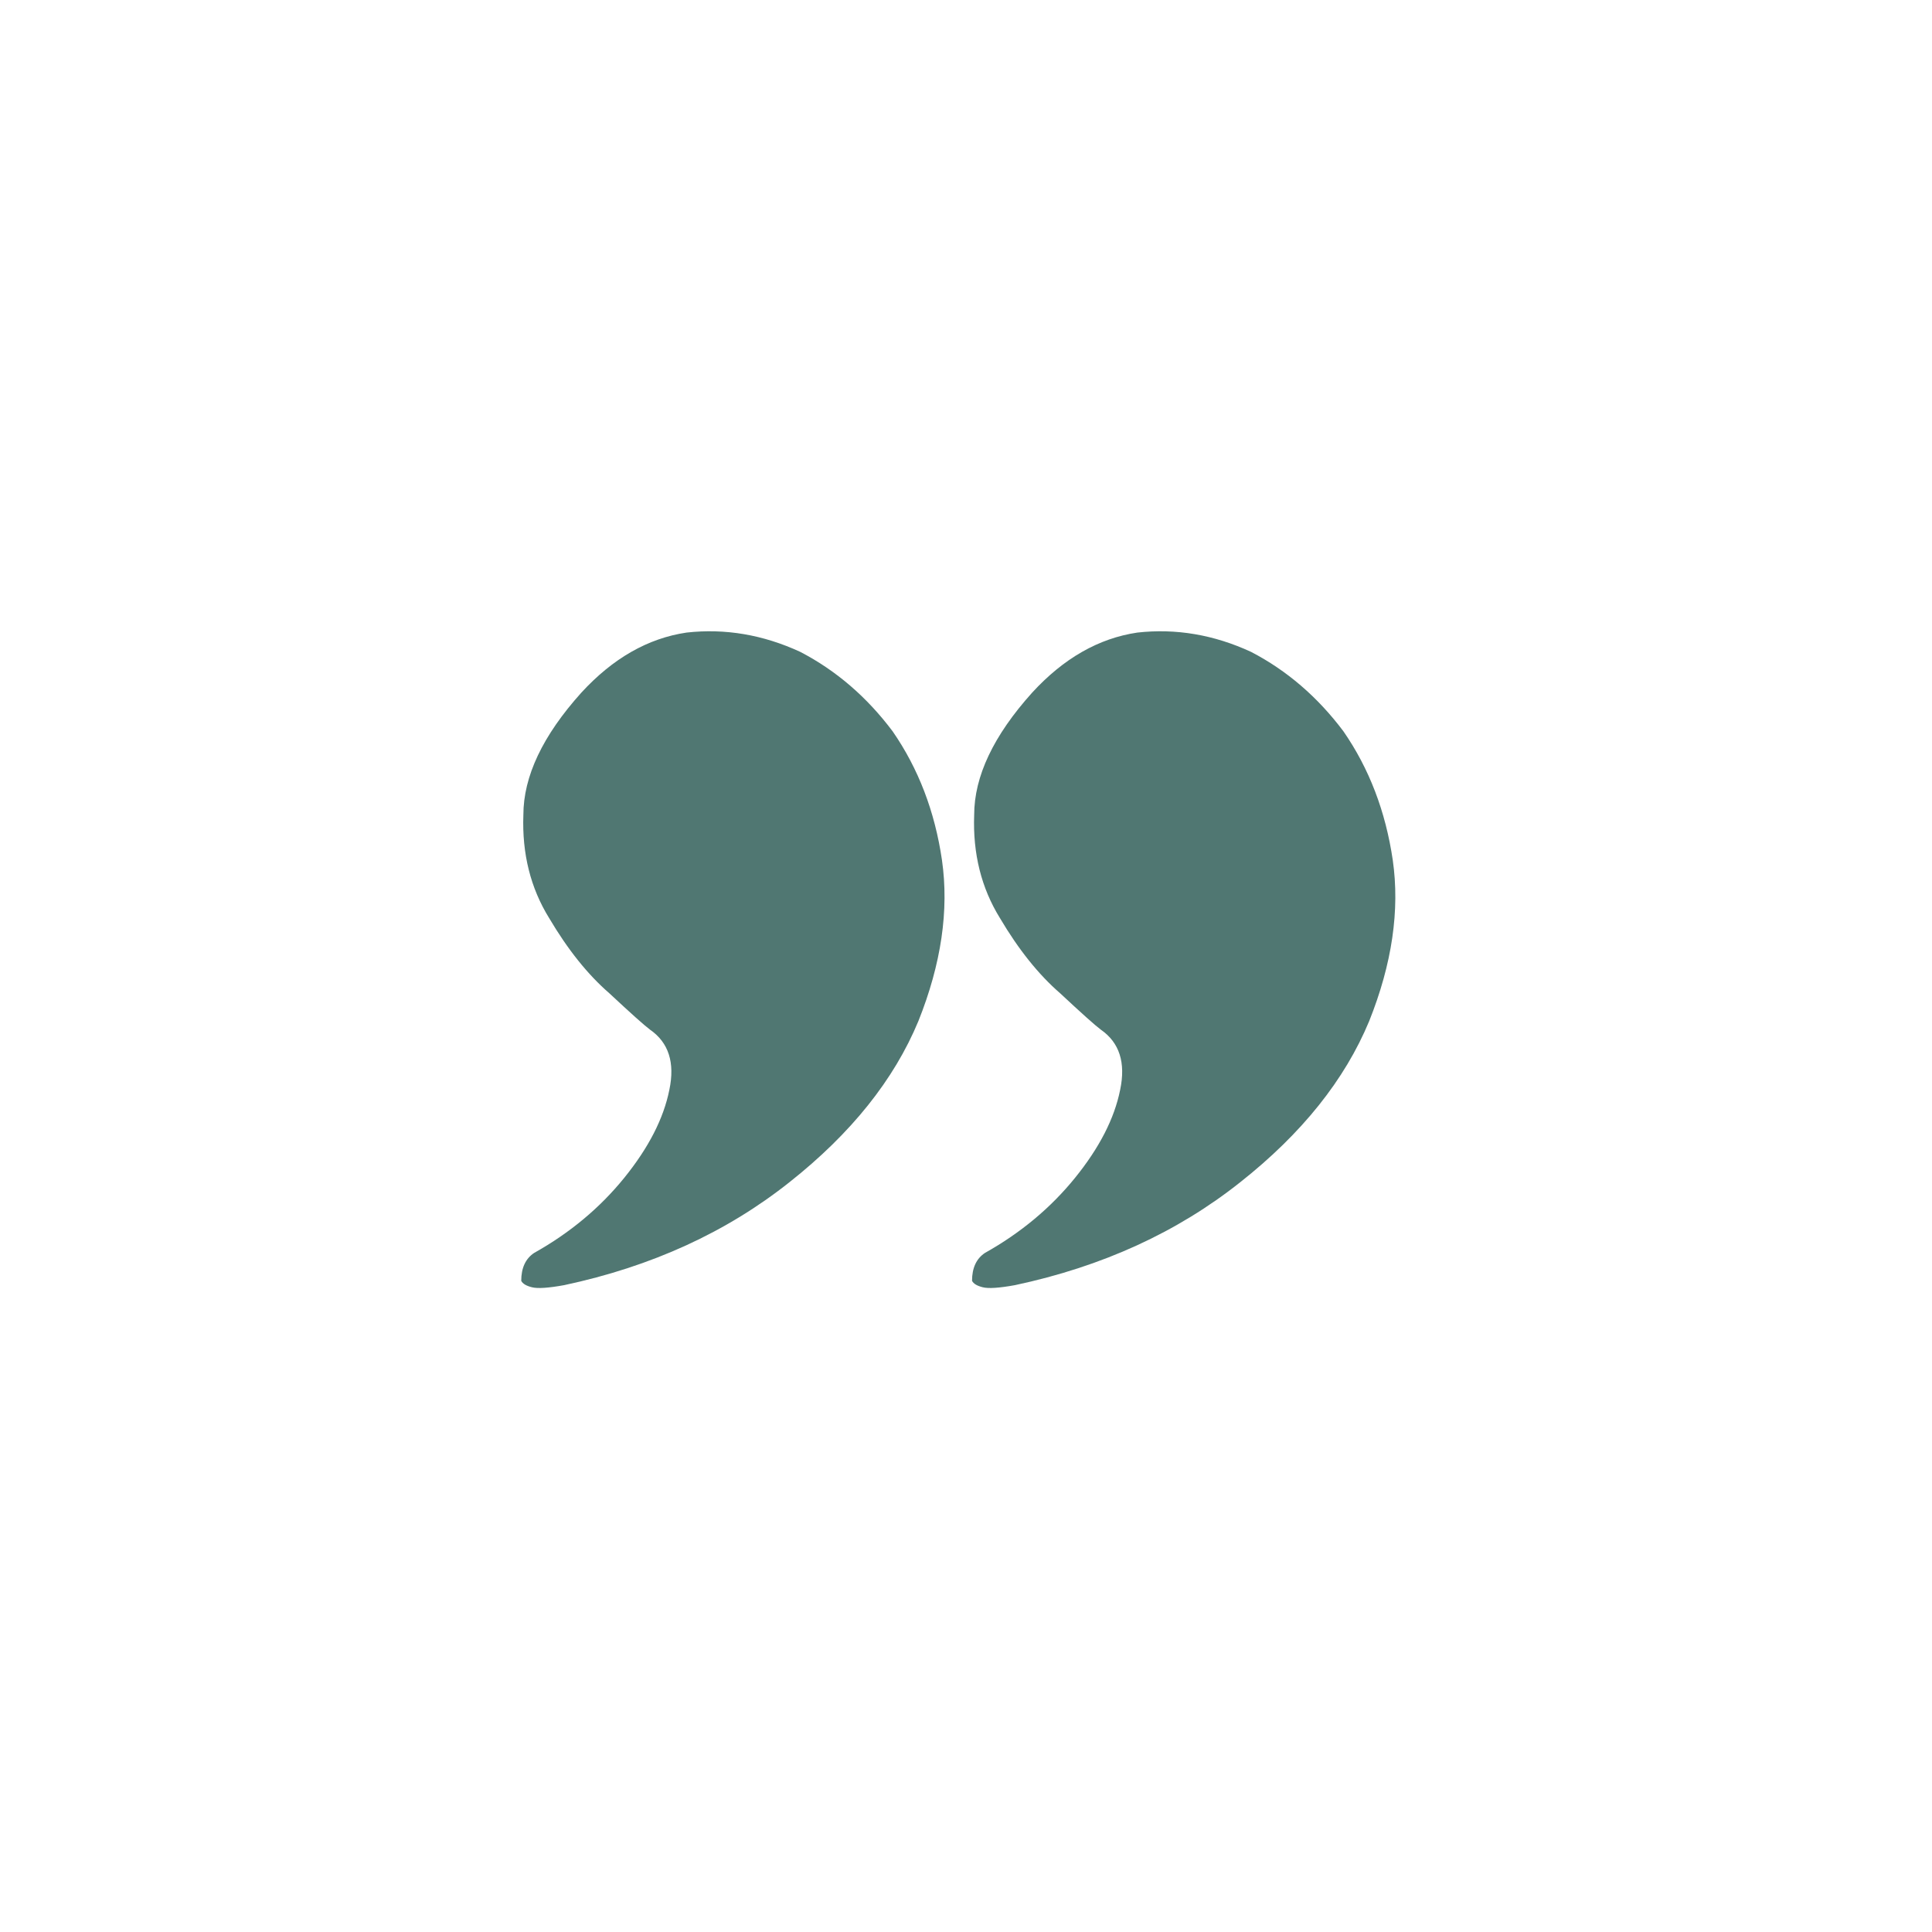 <svg width="48" height="48" viewBox="0 0 48 48" fill="none" xmlns="http://www.w3.org/2000/svg">
<path d="M25.643 17.209C26.425 16.356 27.297 15.858 28.257 15.716C29.217 15.609 30.159 15.769 31.083 16.196C31.972 16.658 32.737 17.316 33.377 18.169C34.017 19.093 34.425 20.16 34.603 21.369C34.781 22.613 34.586 23.947 34.017 25.369C33.412 26.827 32.346 28.16 30.817 29.369C29.252 30.613 27.386 31.467 25.217 31.929C24.826 32 24.559 32.018 24.417 31.982C24.274 31.947 24.186 31.893 24.15 31.822C24.15 31.502 24.257 31.271 24.47 31.129C25.359 30.631 26.105 30.009 26.71 29.262C27.314 28.516 27.688 27.787 27.83 27.076C27.972 26.4 27.812 25.902 27.35 25.582C27.208 25.476 26.87 25.173 26.337 24.676C25.803 24.213 25.305 23.591 24.843 22.809C24.381 22.062 24.168 21.209 24.203 20.249C24.203 19.289 24.683 18.276 25.643 17.209ZM14.443 17.209C15.226 16.356 16.097 15.858 17.057 15.716C18.017 15.609 18.959 15.769 19.883 16.196C20.772 16.658 21.537 17.316 22.177 18.169C22.817 19.093 23.226 20.16 23.403 21.369C23.581 22.613 23.386 23.947 22.817 25.369C22.212 26.827 21.145 28.16 19.617 29.369C18.052 30.613 16.186 31.467 14.017 31.929C13.626 32 13.359 32.018 13.217 31.982C13.074 31.947 12.986 31.893 12.95 31.822C12.95 31.502 13.057 31.271 13.27 31.129C14.159 30.631 14.905 30.009 15.51 29.262C16.114 28.516 16.488 27.787 16.63 27.076C16.772 26.4 16.612 25.902 16.15 25.582C16.008 25.476 15.67 25.173 15.137 24.676C14.603 24.213 14.105 23.591 13.643 22.809C13.181 22.062 12.968 21.209 13.003 20.249C13.003 19.289 13.483 18.276 14.443 17.209Z" fill="#507772"/>
</svg>
